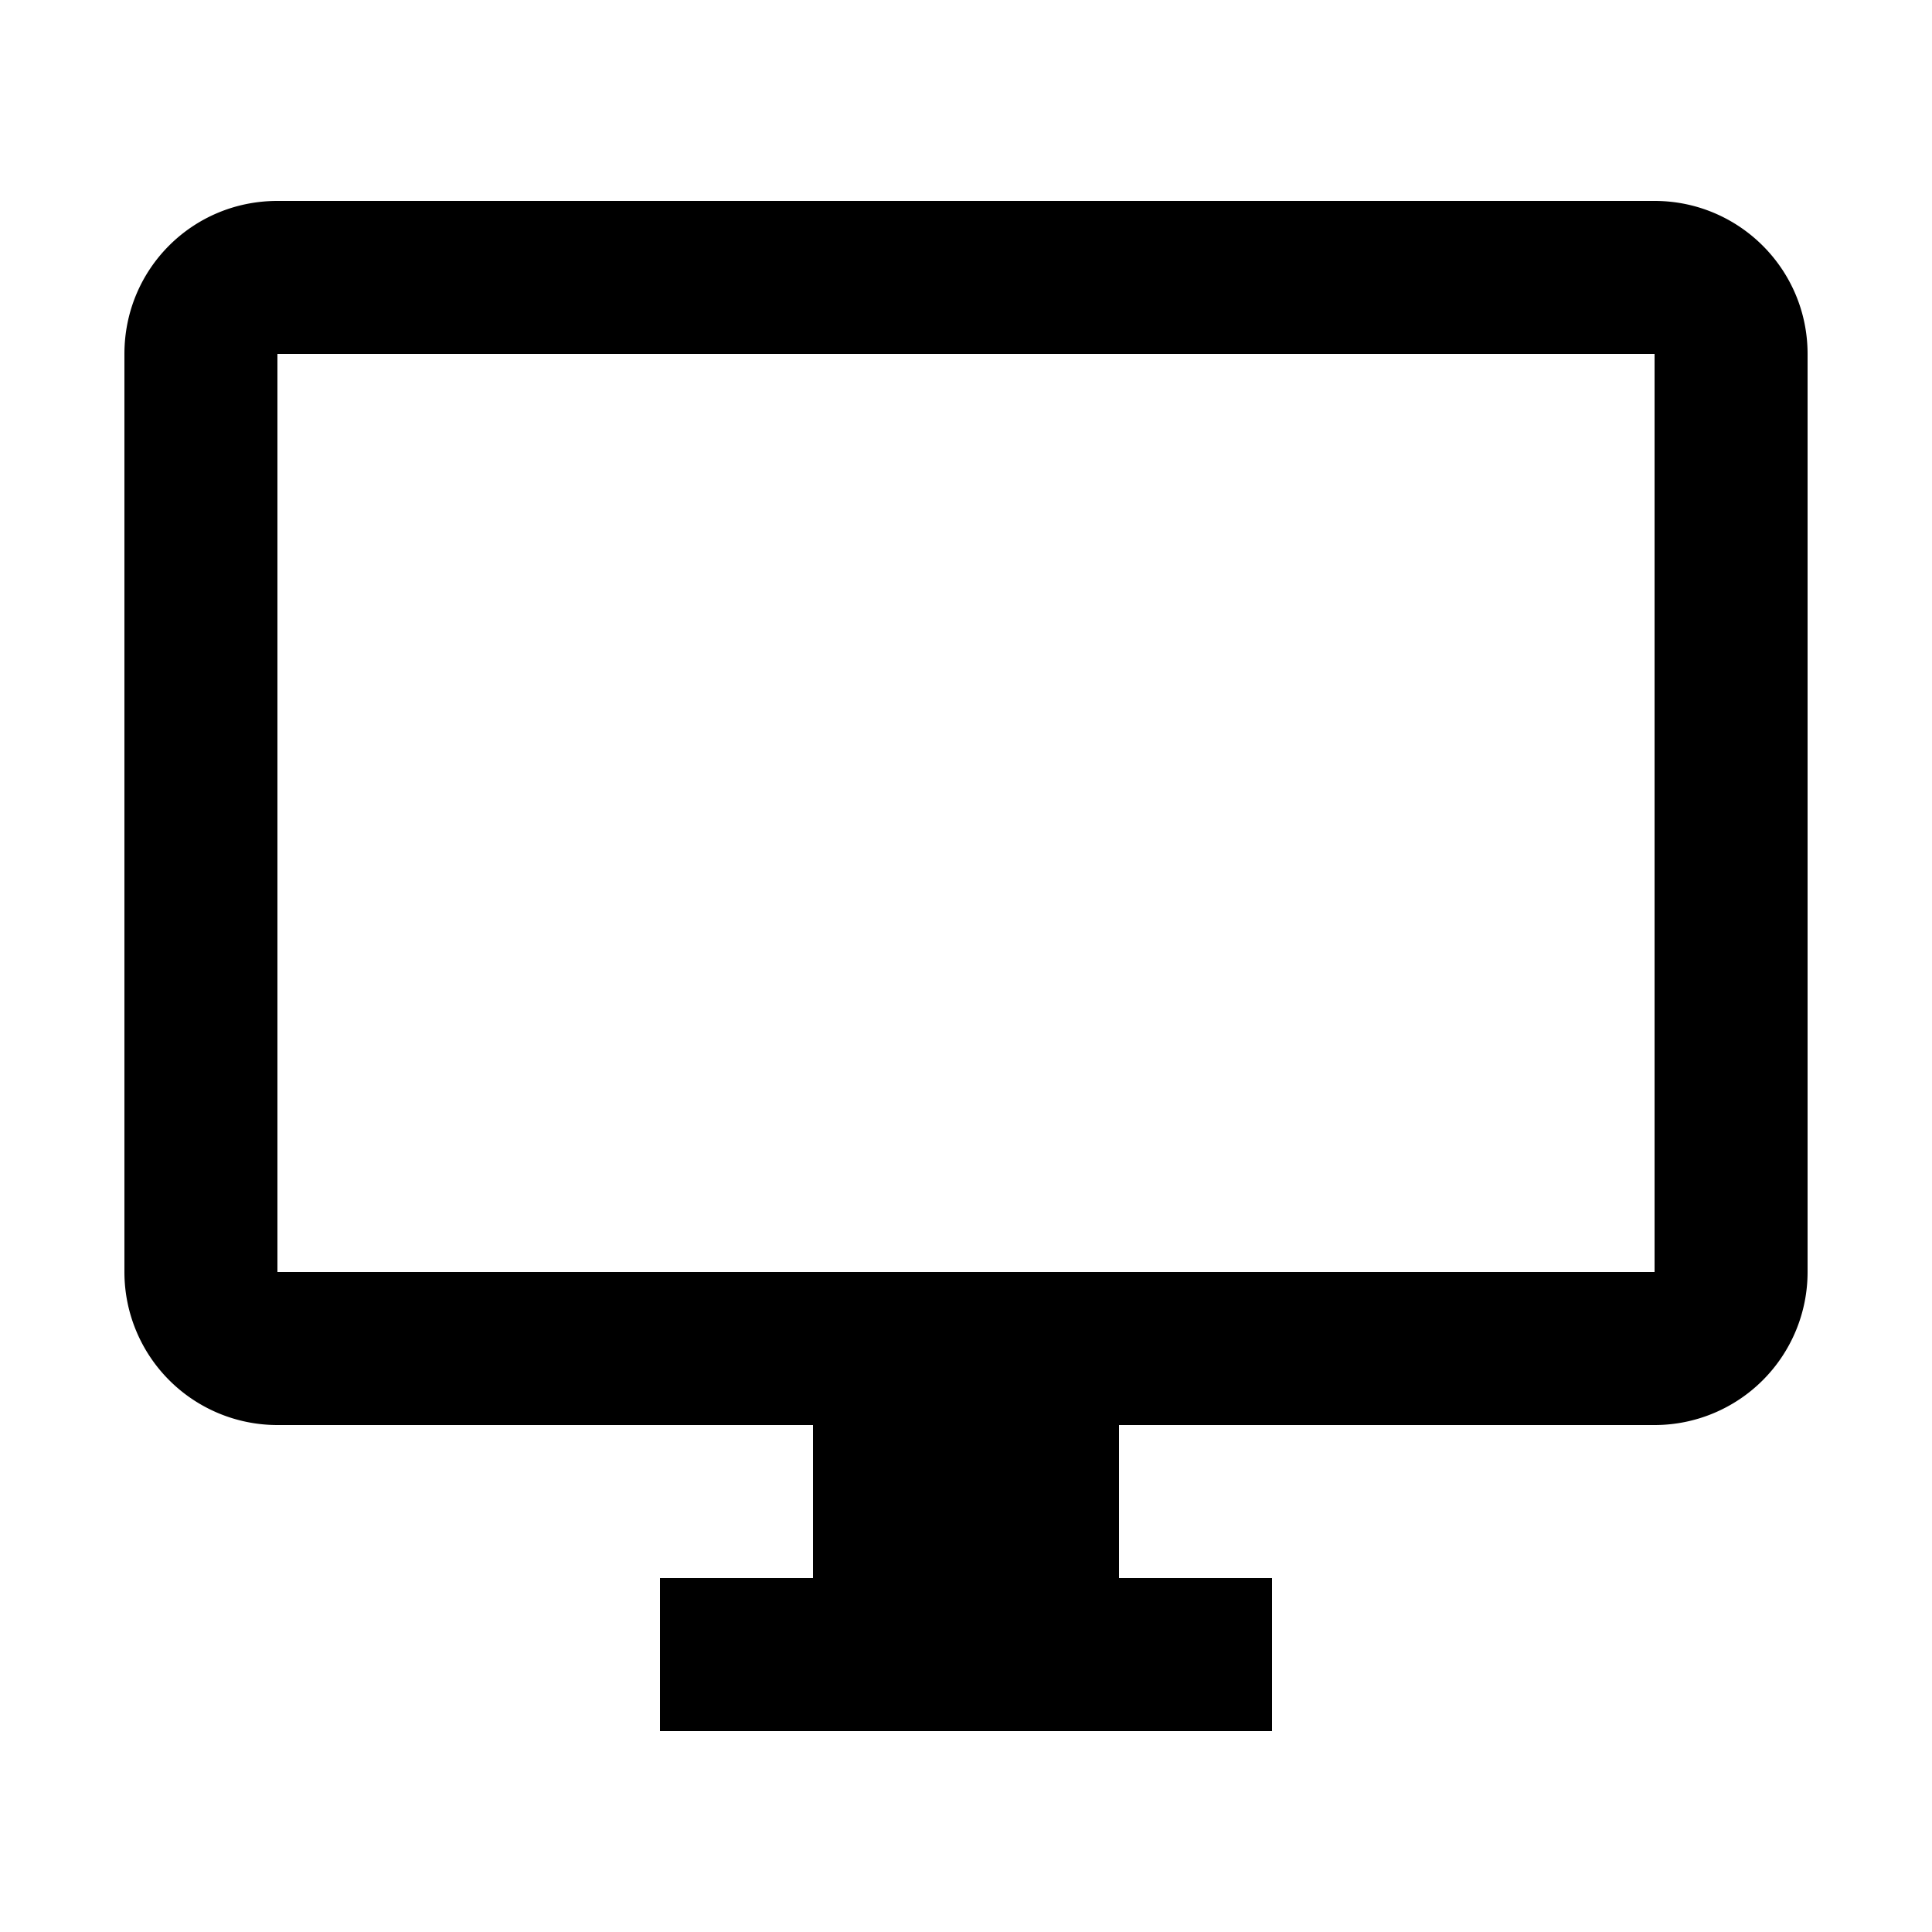 <svg width="1e3" height="1e3" version="1.1" viewBox="0 0 1e3 1e3" xmlns="http://www.w3.org/2000/svg">
 <path d="m856.4 658.4h-712.8v-475.2h712.8m0-79.2h-712.8c-43.956 0-79.2 35.244-79.2 79.2v475.2a79.2 79.2 0 0 0 79.2 79.2h277.2v79.2h-79.2v79.2h316.8v-79.2h-79.2v-79.2h277.2a79.2 79.2 0 0 0 79.2-79.2v-475.2c0-43.956-35.64-79.2-79.2-79.2z" stroke-width="39.6"/>
</svg>
